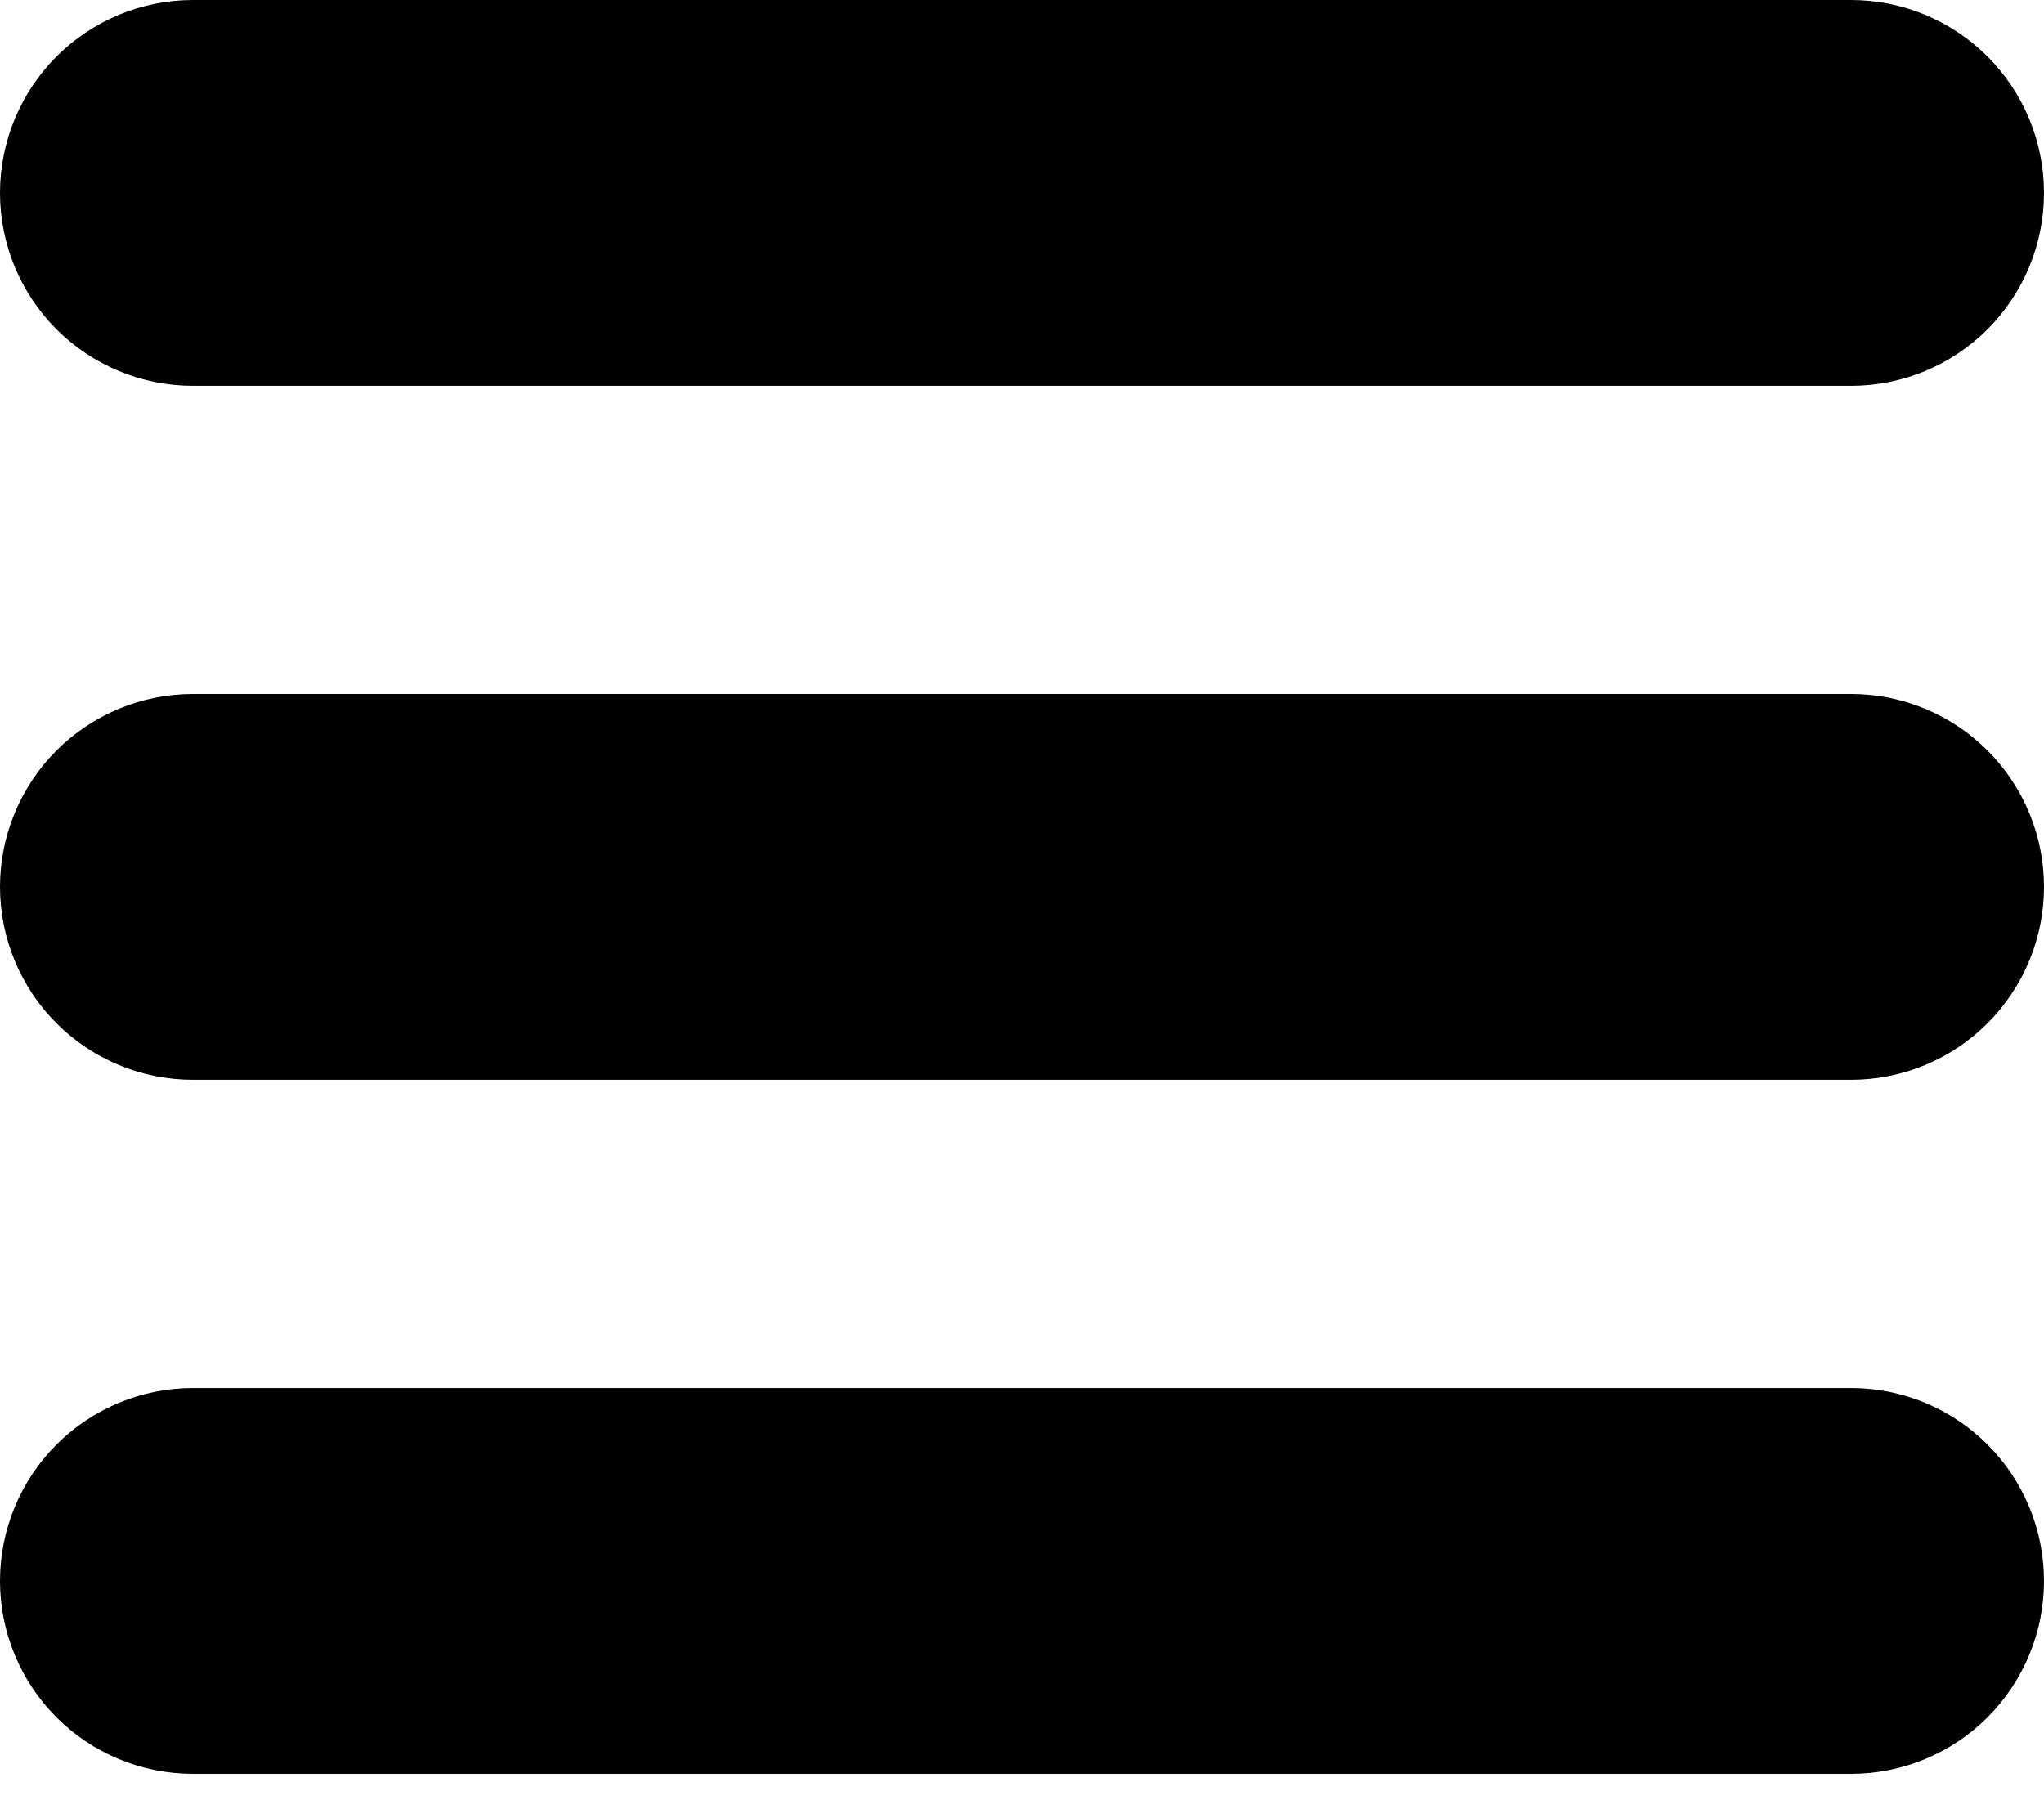 <svg width="42" height="37" viewBox="0 0 42 37" xmlns="http://www.w3.org/2000/svg">
  <path fill="currentColor" d="M3.964 0H38.036C39.087 0 40.095 0.418 40.839 1.161C41.582 1.905 42 2.913 42 3.964C42 5.016 41.582 6.024 40.839 6.768C40.095 7.511 39.087 7.929 38.036 7.929H3.964C2.913 7.929 1.905 7.511 1.161 6.768C0.418 6.024 1.18149e-07 5.016 1.18149e-07 3.964C1.18149e-07 2.913 0.418 1.905 1.161 1.161C1.905 0.418 2.913 0 3.964 0ZM3.964 14.263H38.036C38.556 14.263 39.072 14.365 39.553 14.565C40.034 14.764 40.471 15.056 40.839 15.424C41.207 15.792 41.499 16.229 41.698 16.71C41.898 17.191 42 17.707 42 18.227C42 18.748 41.898 19.263 41.698 19.744C41.499 20.225 41.207 20.662 40.839 21.03C40.471 21.399 40.034 21.691 39.553 21.89C39.072 22.089 38.556 22.192 38.036 22.192H3.964C3.444 22.192 2.928 22.089 2.447 21.89C1.966 21.691 1.529 21.399 1.161 21.03C0.793 20.662 0.501 20.225 0.302 19.744C0.103 19.263 3.4605e-08 18.748 3.4605e-08 18.227C3.4605e-08 17.707 0.103 17.191 0.302 16.71C0.501 16.229 0.793 15.792 1.161 15.424C1.529 15.056 1.966 14.764 2.447 14.565C2.928 14.365 3.444 14.263 3.964 14.263ZM3.964 28.527H38.036C38.556 28.527 39.072 28.63 39.553 28.829C40.034 29.028 40.471 29.32 40.839 29.688C41.207 30.056 41.499 30.493 41.698 30.974C41.898 31.455 42 31.971 42 32.492C42 33.012 41.898 33.528 41.698 34.009C41.499 34.49 41.207 34.927 40.839 35.295C40.471 35.663 40.034 35.955 39.553 36.154C39.072 36.353 38.556 36.456 38.036 36.456H3.964C3.444 36.456 2.928 36.353 2.447 36.154C1.966 35.955 1.529 35.663 1.161 35.295C0.793 34.927 0.501 34.49 0.302 34.009C0.103 33.528 0 33.012 0 32.492C0 31.971 0.103 31.455 0.302 30.974C0.501 30.493 0.793 30.056 1.161 29.688C1.529 29.32 1.966 29.028 2.447 28.829C2.928 28.63 3.444 28.527 3.964 28.527Z"/>
</svg>
